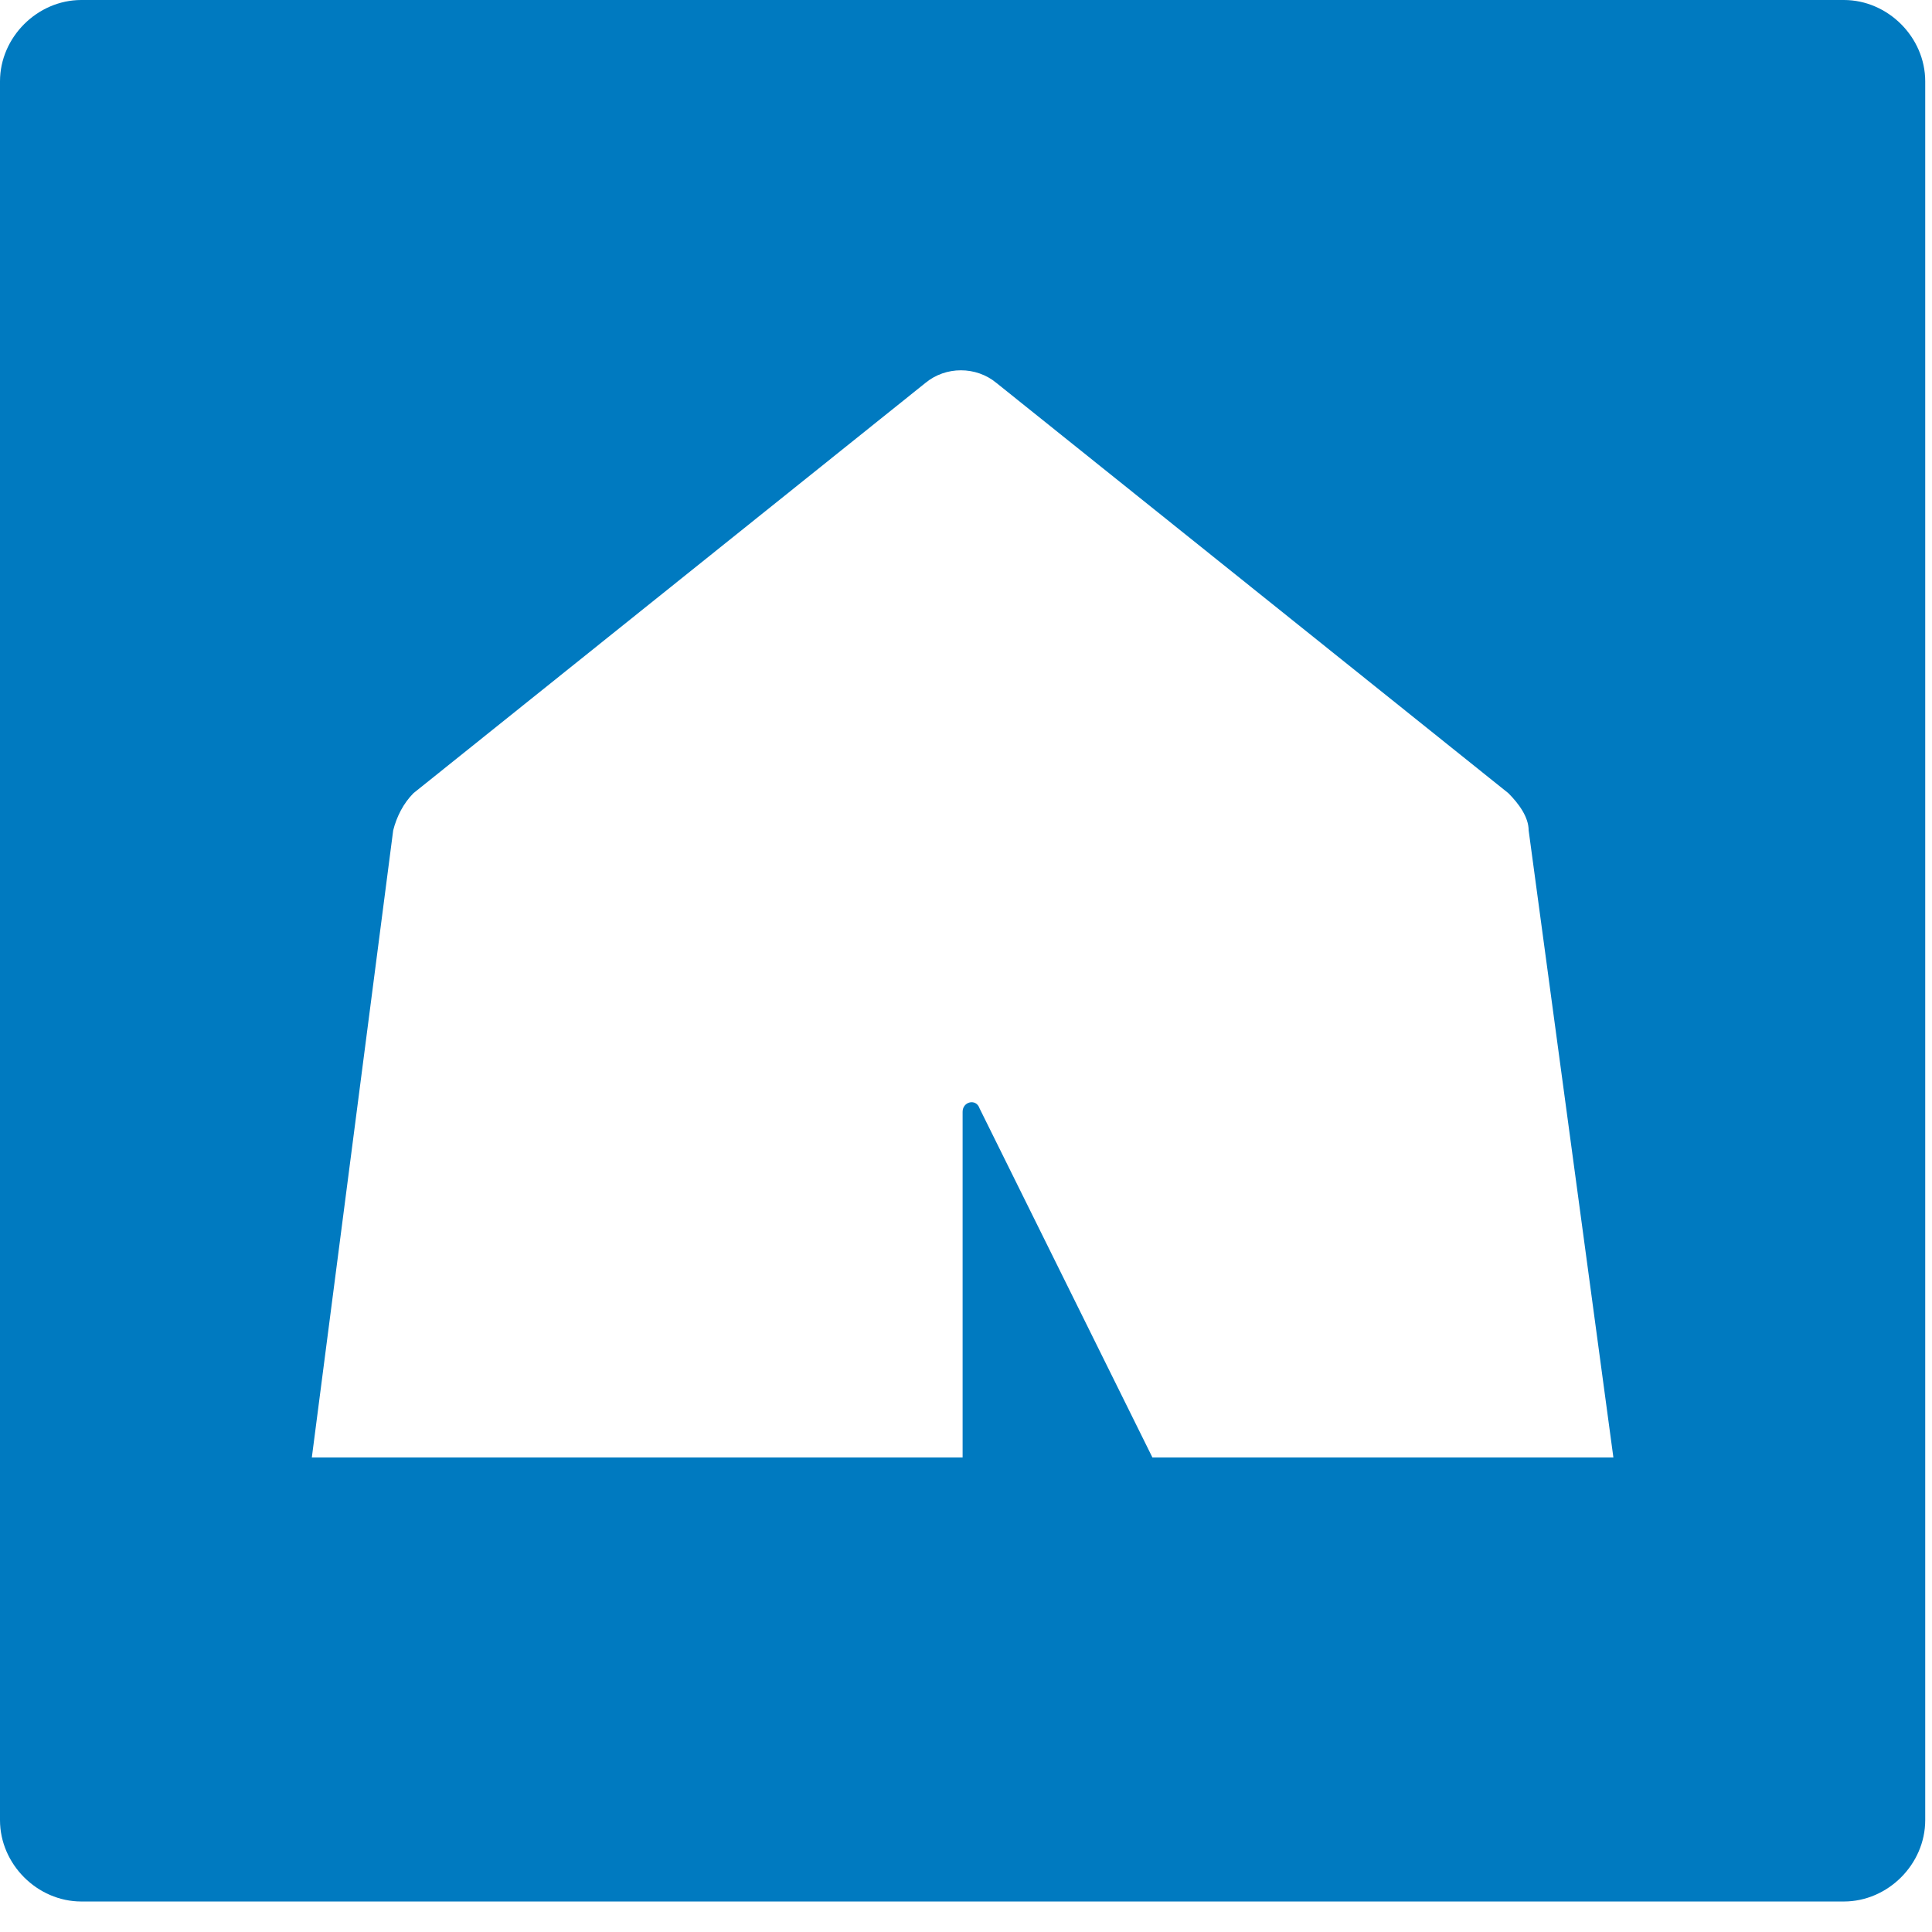 <svg xmlns="http://www.w3.org/2000/svg" width="57" height="57" viewBox="0 0 57 57">
  <path fill="#007AC0" d="M54.4,0 L2.4,0 C1.1,0 0,1.1 0,2.4 L0,4.1 L0,52 L0,53.7 C0,55 1.1,56.1 2.4,56.1 L54.4,56.1 C55.7,56.1 56.8,55 56.8,53.7 L56.8,52 L56.8,4.1 L56.8,2.4 C56.8,1.1 55.7,0 54.4,0 Z M34,43 L28.9,32.7 C28.8,32.4 28.4,32.5 28.4,32.8 L28.4,43 L9.2,43 L11.6,24.5 C11.7,24.1 11.9,23.7 12.2,23.4 L27.3,11.3 C27.9,10.8 28.8,10.8 29.4,11.3 L44.5,23.4 C44.8,23.7 45.1,24.1 45.1,24.5 L47.6,43 L34,43 Z"/>
</svg>
